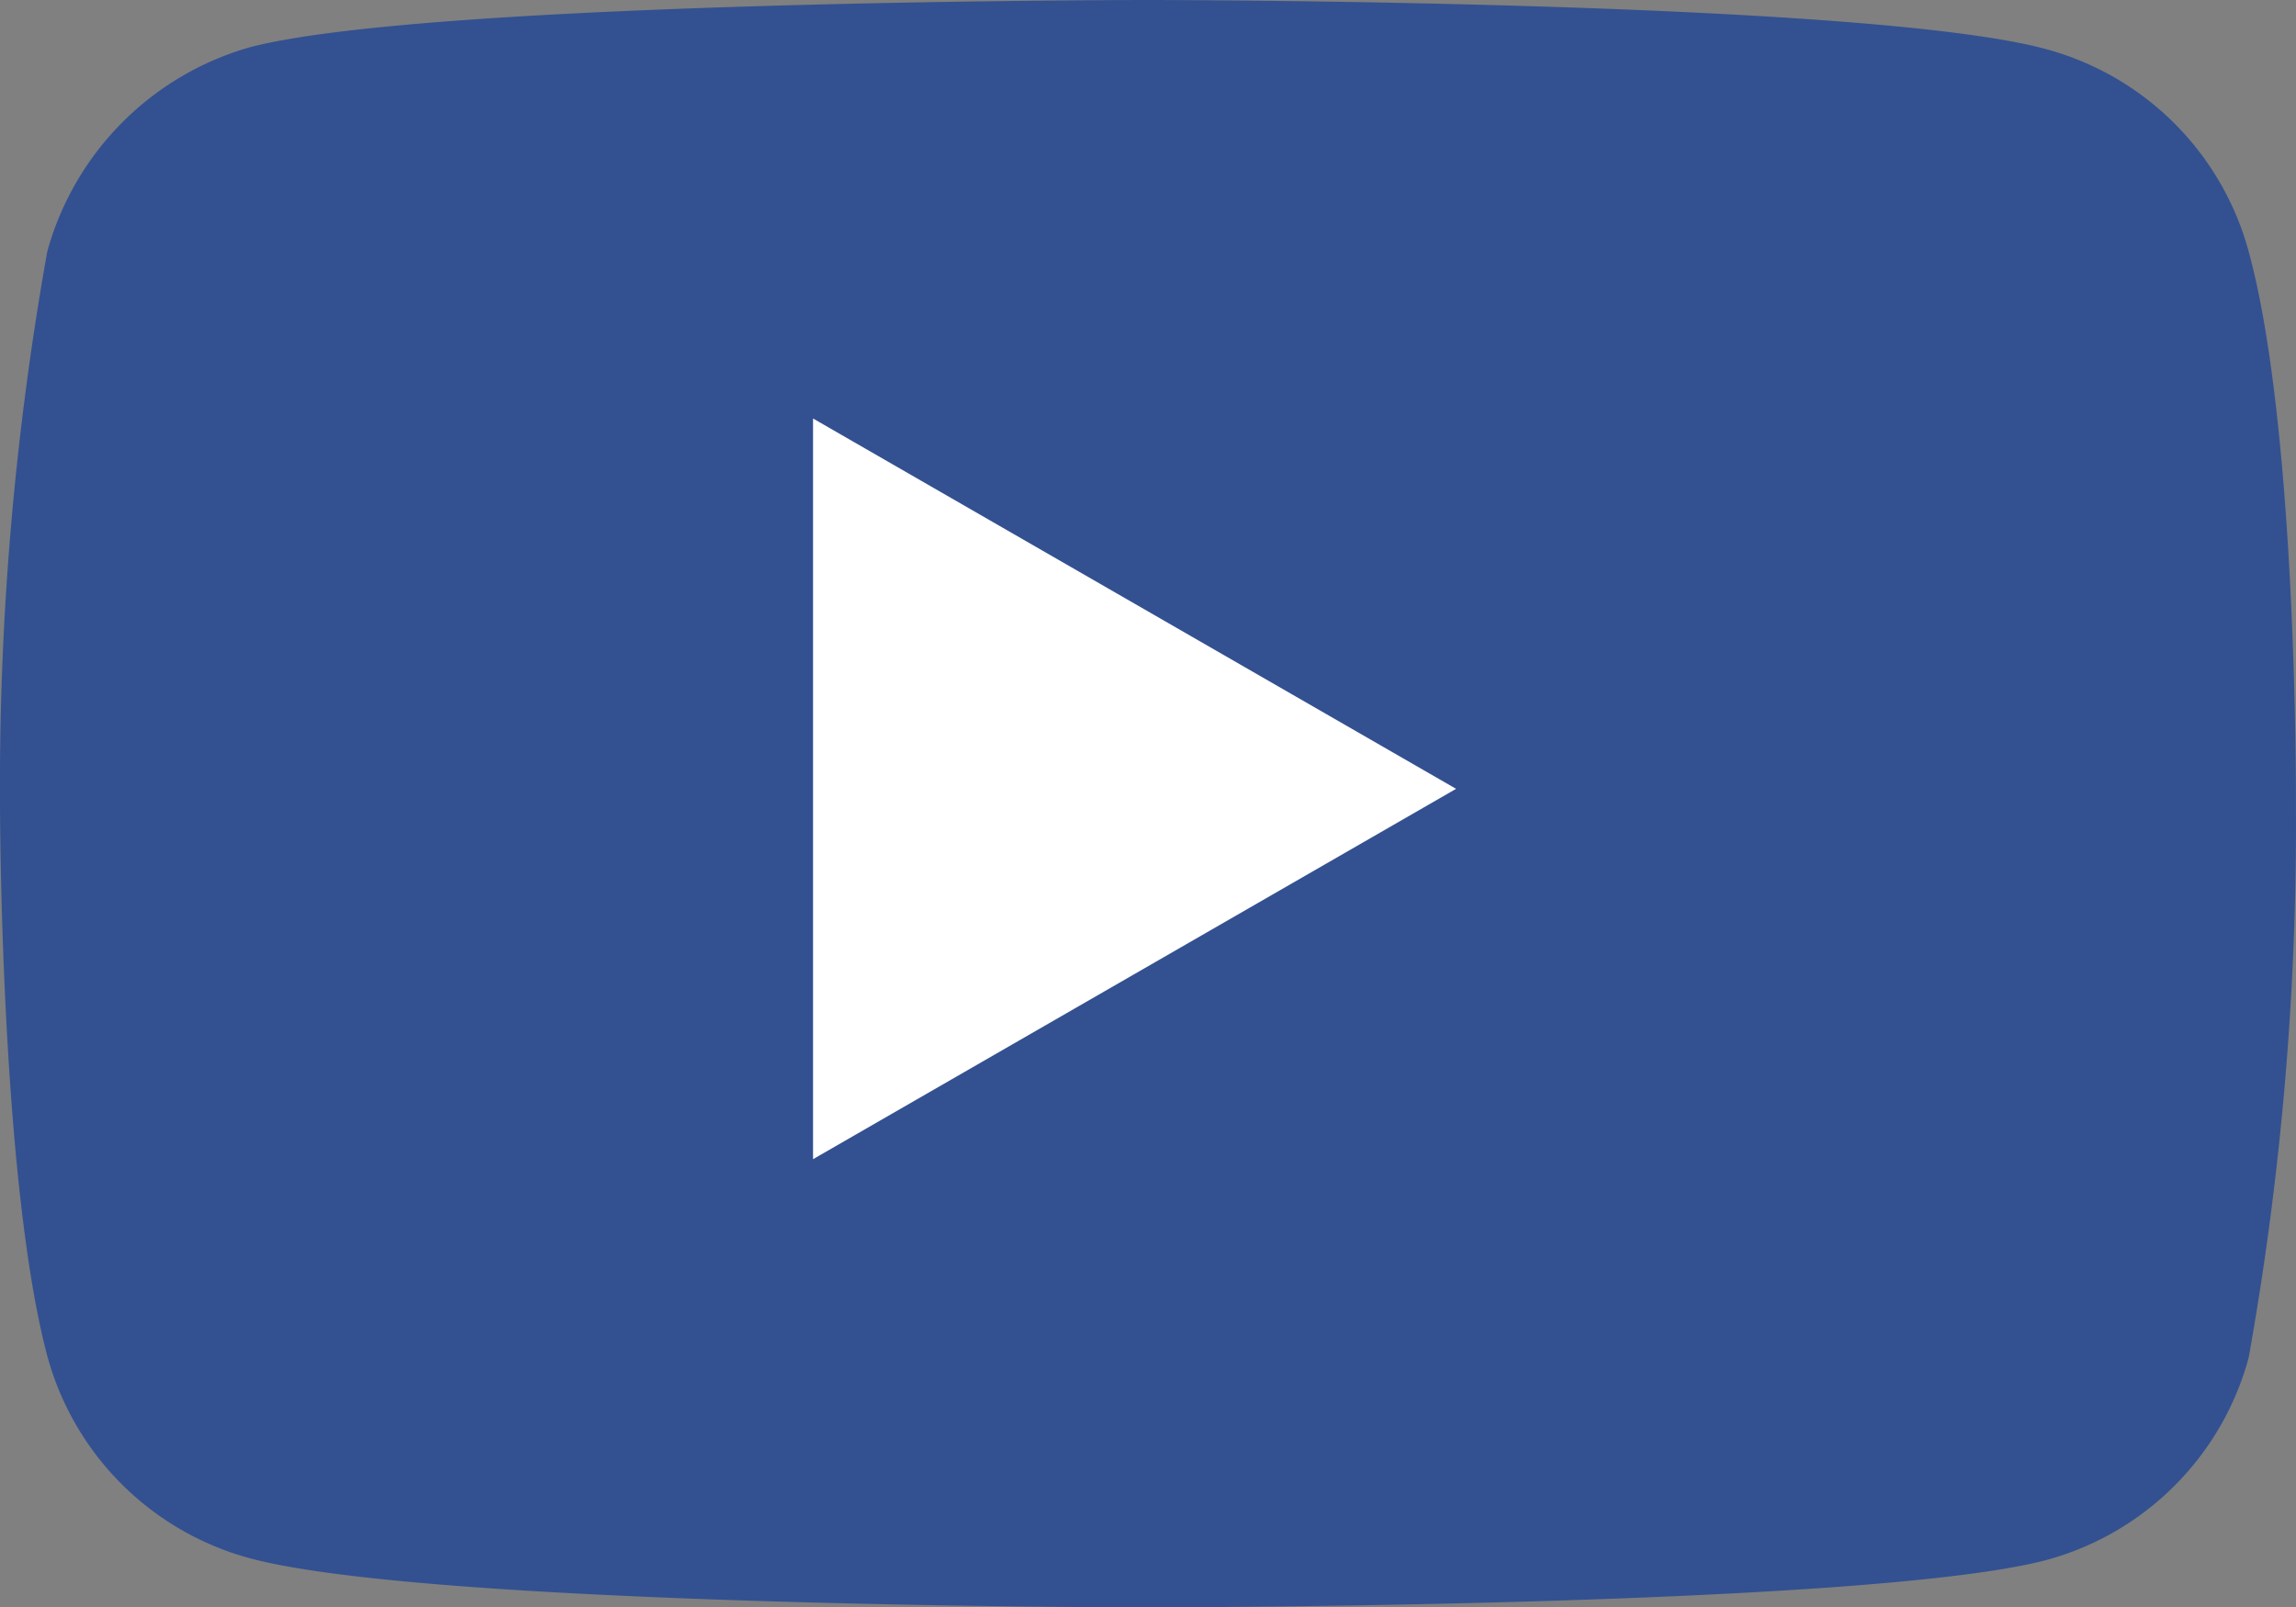 <svg id="youtube_1_" data-name="youtube (1)" xmlns="http://www.w3.org/2000/svg" width="35.706" height="25" viewBox="0 0 35.706 25">
  <rect x="0" y="0" width="35.706" height="25" fill="#808080" stroke="none"/>
  <path id="Path_4" data-name="Path 4" d="M34.97,3.912A4.473,4.473,0,0,0,31.823.765C29.029,0,17.853,0,17.853,0S6.676,0,3.882.736A4.565,4.565,0,0,0,.735,3.912,47.139,47.139,0,0,0,0,12.5s0,5.823.735,8.588a4.474,4.474,0,0,0,3.147,3.147C6.706,25,17.853,25,17.853,25s11.176,0,13.97-.736a4.473,4.473,0,0,0,3.147-3.147,47.14,47.14,0,0,0,.735-8.588S35.735,6.706,34.97,3.912Zm0,0" transform="translate(0)" fill="#335191"/>
  <path id="Path_5" data-name="Path 5" d="M204.969,114l10-5.76-10-5.76Zm0,0" transform="translate(-192.325 -95.971)" fill="#fff"/>
</svg>
